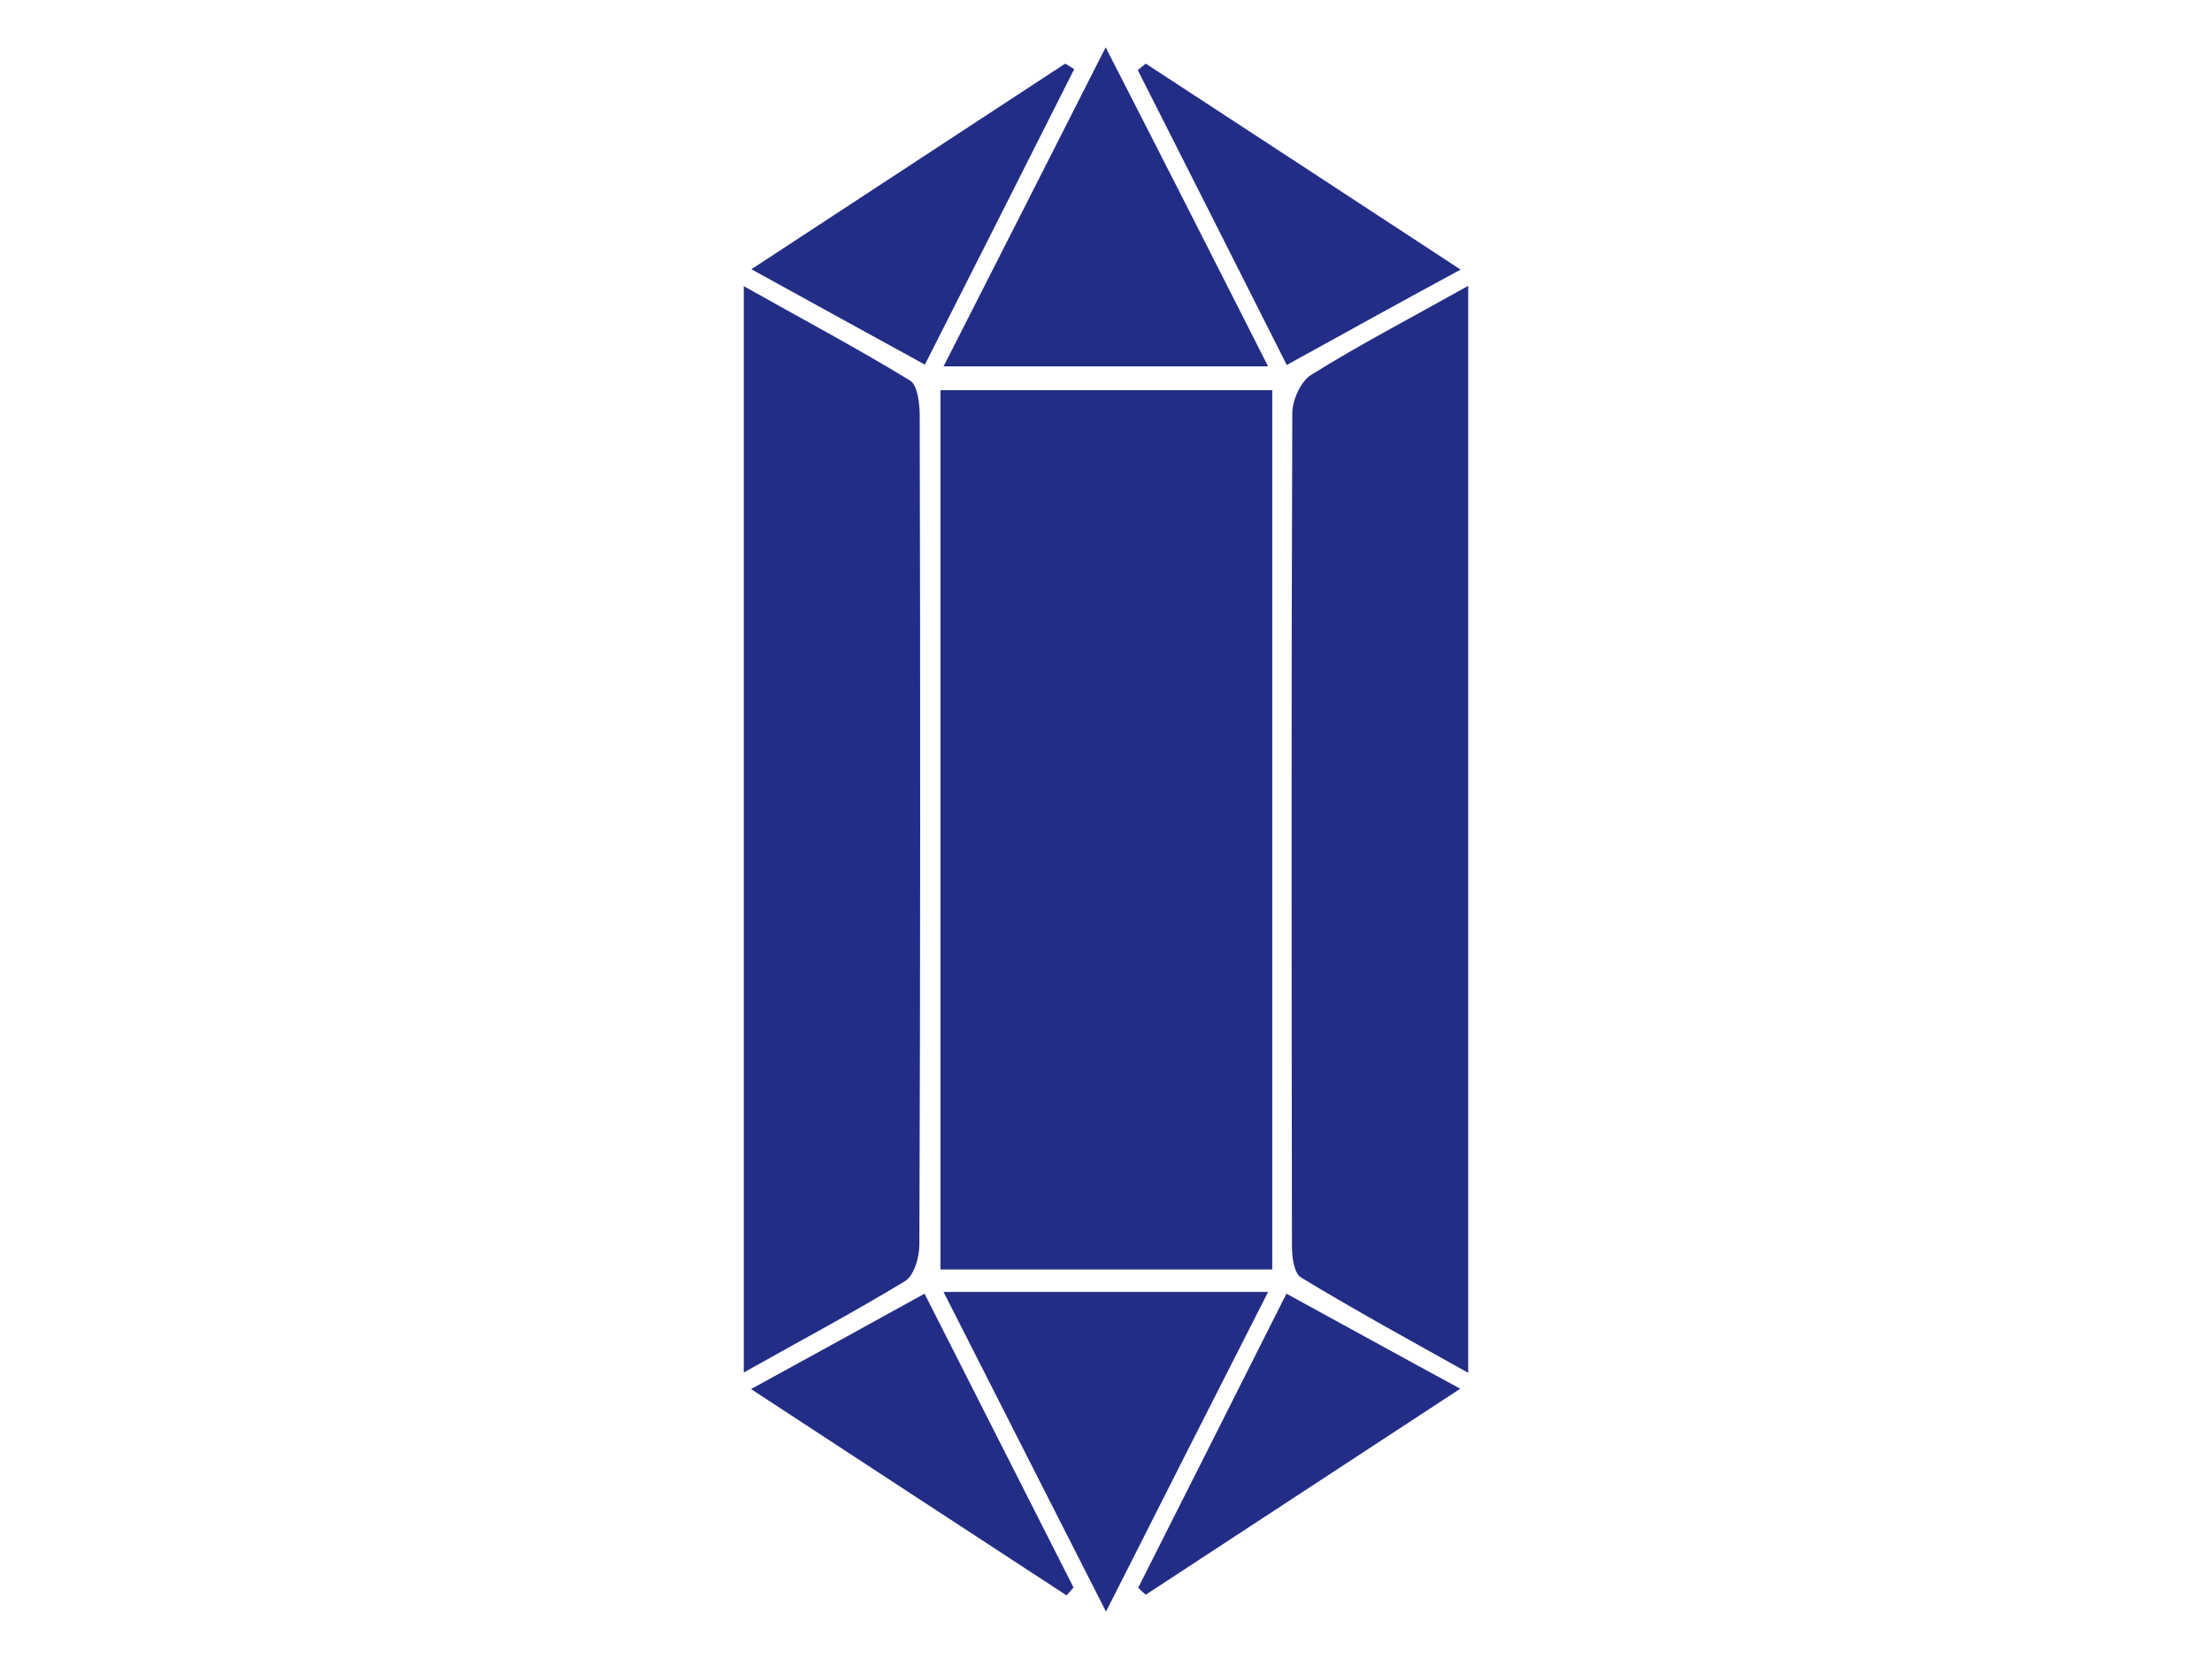<?xml version="1.0" encoding="utf-8"?>
<!-- Generator: Adobe Illustrator 19.1.1, SVG Export Plug-In . SVG Version: 6.00 Build 0)  -->
<svg version="1.1" id="Layer_1" xmlns="http://www.w3.org/2000/svg" xmlns:xlink="http://www.w3.org/1999/xlink" x="0px" y="0px"
	 viewBox="80 0 640 480" style="enable-background:new 80 0 640 480;" xml:space="preserve">
<style type="text/css">
	.st0{fill:#232D86;}
</style>
<path class="st0" d="M448.1,112.9c0,85.2,0,169.4,0,254.4c-31.9,0-63.5,0-96,0c0-84.6,0-169,0-254.4
	C383.8,112.9,415.3,112.9,448.1,112.9z"/>
<path class="st0" d="M504.8,82.7c0,105.5,0,208.7,0,314.5c-17-9.5-32.9-18.2-48.4-27.6c-2-1.2-2.6-5.9-2.6-9
	c-0.1-80.3-0.2-160.7,0.1-241c0-3.8,2.4-9.2,5.4-11.1C473.4,99.7,488.2,92,504.8,82.7z"/>
<path class="st0" d="M295.2,397.1c0-105.4,0-208.6,0-314.3c16.7,9.4,32.7,17.9,48.1,27.3c2.2,1.3,2.8,6.7,2.8,10.2
	c0.2,79.9,0.2,159.9-0.1,239.8c0,3.6-1.5,9-4.2,10.6C327.1,379.6,311.8,387.8,295.2,397.1z"/>
<path class="st0" d="M446.9,106c-32.3,0-62.2,0-93.9,0c15.6-30.7,30.7-60.3,46.9-92.3C416.2,45.5,431.2,75,446.9,106z"/>
<path class="st0" d="M400,466.3c-16.4-32.2-31.4-61.8-47-92.5c31.8,0,61.8,0,93.9,0C431.4,404.3,416.4,433.8,400,466.3z"/>
<path class="st0" d="M347.6,105.5c-16.8-9.2-32.4-17.8-50.2-27.6c31.3-20.5,61-40,90.8-59.5c0.9,0.5,1.7,1.1,2.6,1.6
	C376.6,48.2,362.4,76.3,347.6,105.5z"/>
<path class="st0" d="M452.3,105.6c-14.8-29.3-28.9-57.3-43.1-85.3c0.8-0.6,1.5-1.3,2.3-1.9c29.8,19.5,59.7,39,91.1,59.6
	C485.4,87.3,469.7,96,452.3,105.6z"/>
<path class="st0" d="M297.3,401.9c17.5-9.6,33.2-18.2,50.2-27.6c14.6,28.9,28.9,56.9,43.1,85c-0.7,0.8-1.3,1.5-2,2.3
	C358.9,442.2,329.2,422.8,297.3,401.9z"/>
<path class="st0" d="M409.3,459.4c14-27.8,28.1-55.6,42.9-85.1c16.5,9,32.4,17.8,50.3,27.5c-31.3,20.5-61.2,40.1-91,59.6
	C410.8,460.8,410,460.1,409.3,459.4z"/>
</svg>
